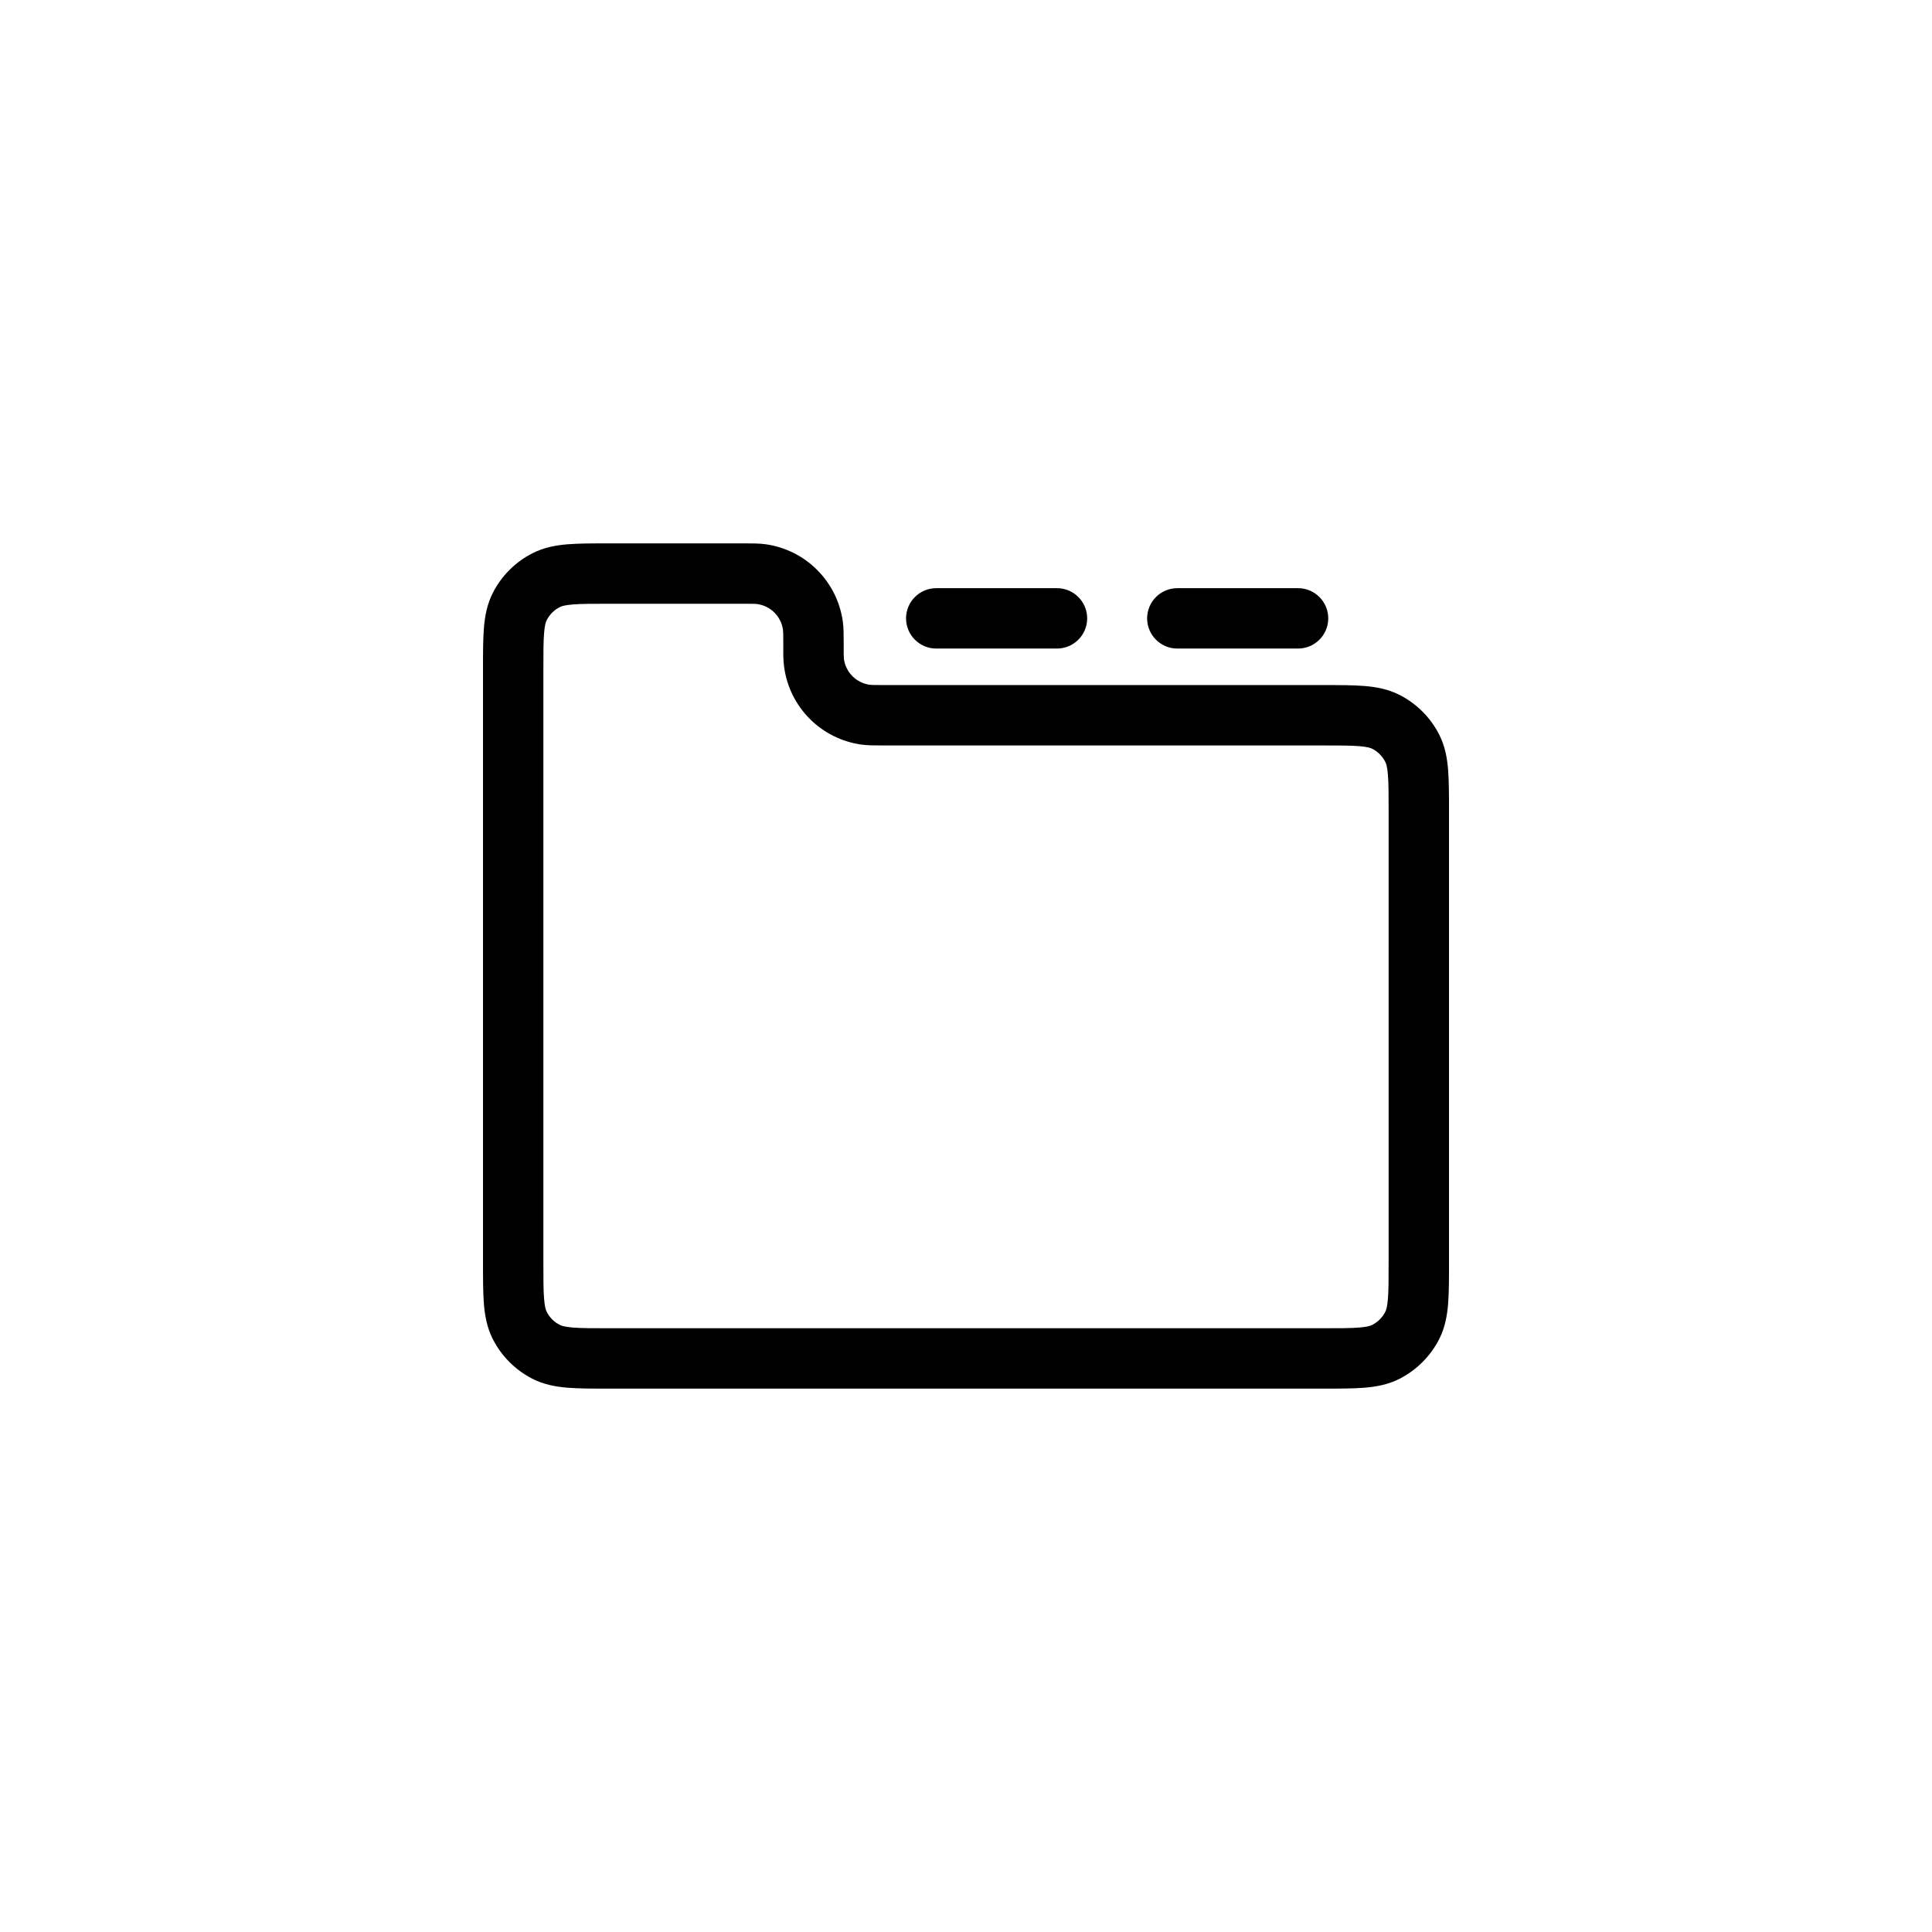 <?xml version="1.0"?>
	<svg xmlns="http://www.w3.org/2000/svg" 
		width="32" 
		height="32" 
		viewbox="0 0 32 32" 
		code="82824" 
		 transform=""
		><path d="M12.541 10.005C12.516 10.001 12.478 10 12.3 10H10.1C9.812 10 9.626 10 9.484 10.012 9.348 10.023 9.298 10.042 9.273 10.055 9.179 10.102 9.102 10.179 9.055 10.273 9.042 10.298 9.023 10.348 9.012 10.484 9 10.626 9 10.812 9 11.1V20.9C9 21.188 9 21.374 9.012 21.516 9.023 21.652 9.042 21.702 9.055 21.727 9.102 21.821 9.179 21.898 9.273 21.945 9.298 21.958 9.348 21.977 9.484 21.988 9.626 22 9.812 22 10.1 22H21.9C22.188 22 22.374 22 22.516 21.988 22.652 21.977 22.702 21.958 22.727 21.945 22.821 21.898 22.898 21.821 22.945 21.727 22.958 21.702 22.977 21.652 22.988 21.516 23 21.374 23 21.188 23 20.9V13.447C23 13.158 23 12.972 22.988 12.831 22.977 12.695 22.958 12.644 22.945 12.62 22.898 12.526 22.821 12.449 22.727 12.401 22.702 12.389 22.652 12.37 22.516 12.359 22.374 12.347 22.188 12.347 21.9 12.347L14.618 12.347C14.486 12.347 14.372 12.347 14.27 12.333 13.603 12.241 13.079 11.717 12.988 11.05 12.973 10.948 12.973 10.834 12.974 10.702L12.974 10.673C12.974 10.496 12.972 10.457 12.969 10.432 12.938 10.21 12.764 10.035 12.541 10.005ZM12.329 9C12.461 9 12.575 9 12.677 9.014 13.344 9.105 13.868 9.63 13.96 10.296 13.974 10.399 13.974 10.512 13.974 10.644L13.974 10.673C13.974 10.851 13.975 10.889 13.978 10.915 14.009 11.137 14.183 11.312 14.406 11.342 14.431 11.345 14.469 11.347 14.647 11.347L21.919 11.347C22.183 11.347 22.41 11.347 22.598 11.362 22.795 11.378 22.992 11.414 23.181 11.51 23.463 11.654 23.693 11.883 23.837 12.166 23.933 12.355 23.969 12.551 23.985 12.749 24 12.936 24 13.164 24 13.427V20.919C24 21.183 24 21.41 23.985 21.598 23.969 21.795 23.933 21.992 23.837 22.181 23.693 22.463 23.463 22.693 23.181 22.837 22.992 22.933 22.795 22.969 22.598 22.985 22.41 23 22.183 23 21.919 23H10.081C9.817 23 9.59 23 9.402 22.985 9.205 22.969 9.008 22.933 8.819 22.837 8.537 22.693 8.307 22.463 8.163 22.181 8.067 21.992 8.031 21.795 8.015 21.598 8 21.41 8 21.183 8 20.919V11.081C8 10.817 8 10.59 8.015 10.402 8.031 10.205 8.067 10.008 8.163 9.819 8.307 9.537 8.537 9.307 8.819 9.164 9.008 9.067 9.205 9.031 9.402 9.015 9.59 9 9.817 9 10.081 9L12.329 9ZM15.007 10.242C15.007 9.966 15.231 9.742 15.507 9.742H17.507C17.783 9.742 18.007 9.966 18.007 10.242 18.007 10.518 17.783 10.742 17.507 10.742H15.507C15.231 10.742 15.007 10.518 15.007 10.242ZM19.5 9.742C19.224 9.742 19 9.966 19 10.242 19 10.518 19.224 10.742 19.5 10.742H21.5C21.776 10.742 22 10.518 22 10.242 22 9.966 21.776 9.742 21.5 9.742H19.5Z"/>
	</svg>
	